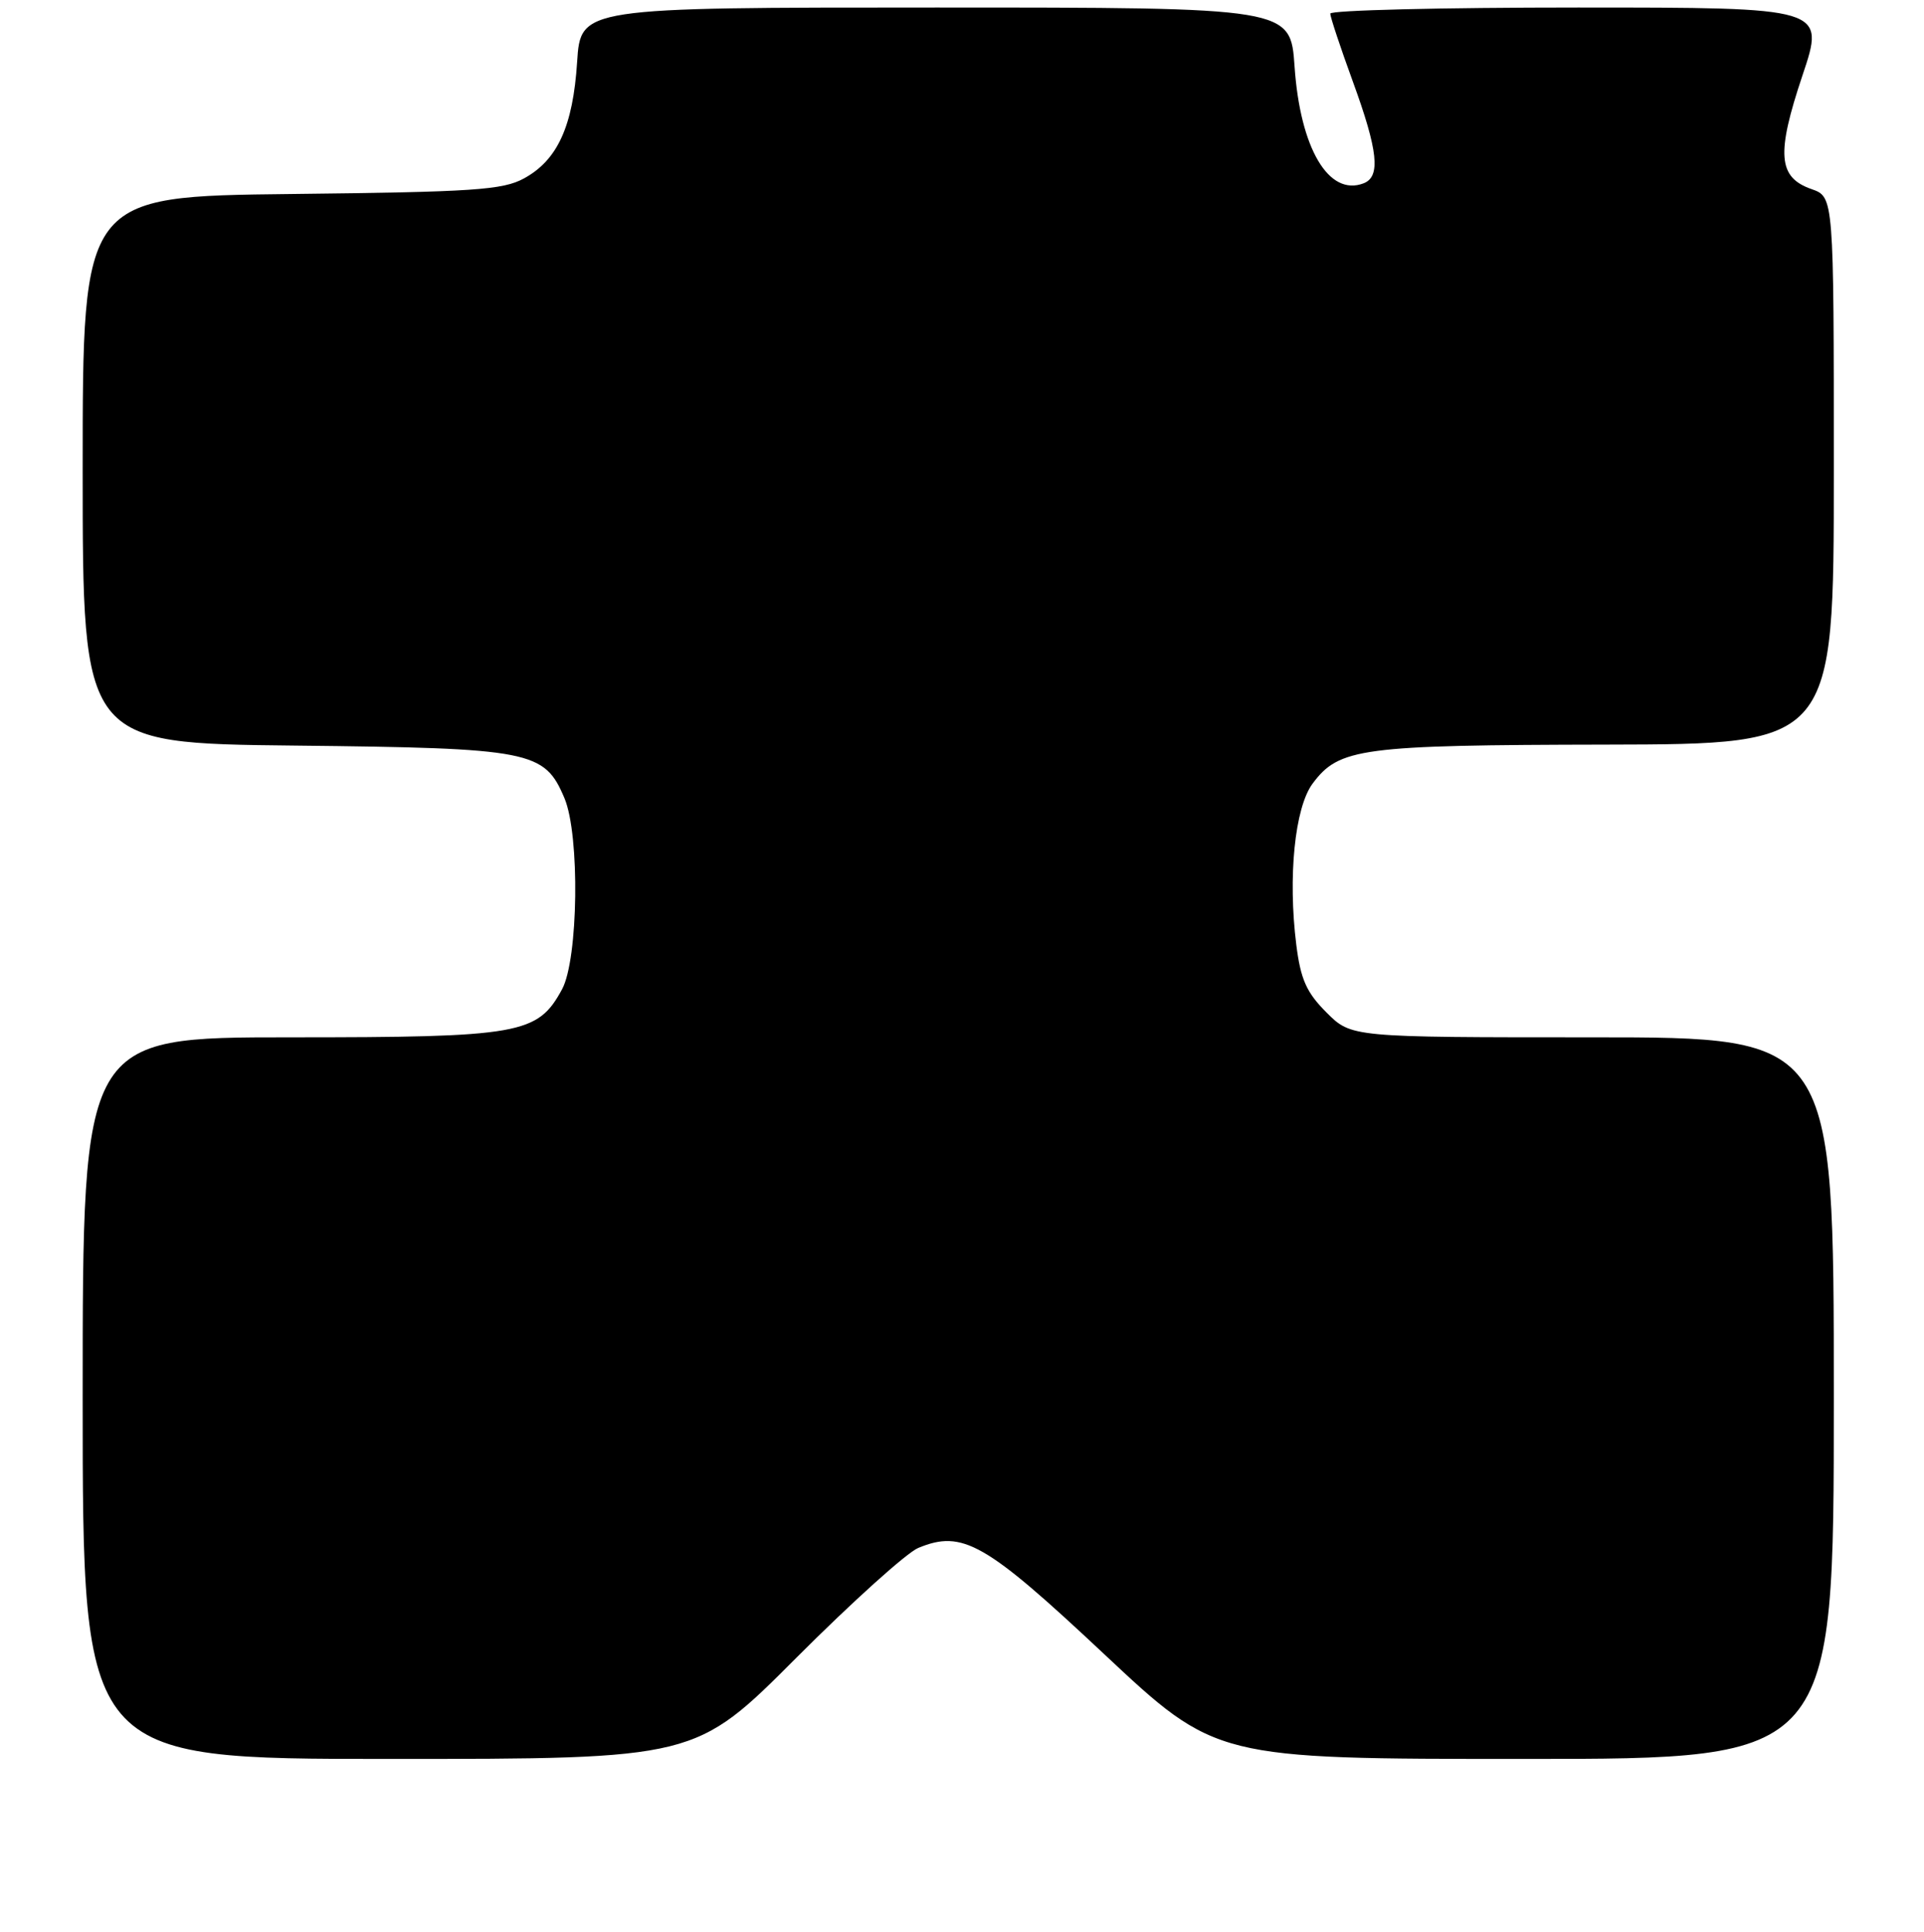 <?xml version="1.0" encoding="UTF-8" standalone="no"?>
<!DOCTYPE svg PUBLIC "-//W3C//DTD SVG 1.1//EN" "http://www.w3.org/Graphics/SVG/1.1/DTD/svg11.dtd" >
<svg xmlns="http://www.w3.org/2000/svg" xmlns:xlink="http://www.w3.org/1999/xlink" version="1.1" viewBox="0 0 256 257">
 <g >
 <path fill="currentColor"
d=" M 105.96 220.54 C 113.35 213.14 120.65 206.56 122.18 205.93 C 128.07 203.49 131.08 205.20 146.91 220.05 C 161.79 234.00 161.79 234.00 202.90 234.00 C 244.00 234.00 244.00 234.00 244.00 186.00 C 244.00 138.00 244.00 138.00 211.90 138.00 C 179.80 138.00 179.80 138.00 176.50 134.70 C 173.83 132.03 173.06 130.29 172.48 125.69 C 171.35 116.64 172.28 107.45 174.64 104.26 C 178.17 99.50 181.05 99.12 213.75 99.06 C 244.00 99.00 244.00 99.00 244.00 62.60 C 244.00 26.20 244.00 26.20 241.04 25.16 C 236.57 23.60 236.32 20.50 239.83 10.03 C 242.86 1.00 242.86 1.00 209.93 1.00 C 191.82 1.00 177.00 1.36 177.00 1.81 C 177.00 2.25 178.35 6.32 180.00 10.84 C 183.37 20.07 183.73 23.51 181.43 24.39 C 176.79 26.17 173.00 19.74 172.25 8.85 C 171.71 1.00 171.71 1.00 124.49 1.00 C 77.26 1.00 77.26 1.00 76.79 8.25 C 76.24 16.79 74.18 21.30 69.73 23.73 C 66.91 25.28 63.02 25.54 38.75 25.81 C 11.00 26.12 11.00 26.12 11.00 62.50 C 11.00 98.89 11.00 98.89 39.25 99.19 C 70.72 99.53 72.44 99.87 75.11 106.20 C 77.17 111.10 76.96 127.61 74.78 131.62 C 71.53 137.60 69.25 138.00 38.60 138.00 C 11.00 138.00 11.00 138.00 11.00 186.00 C 11.00 234.00 11.00 234.00 51.76 234.00 C 92.53 234.00 92.53 234.00 105.96 220.54 Z "/>
</g>
</svg>